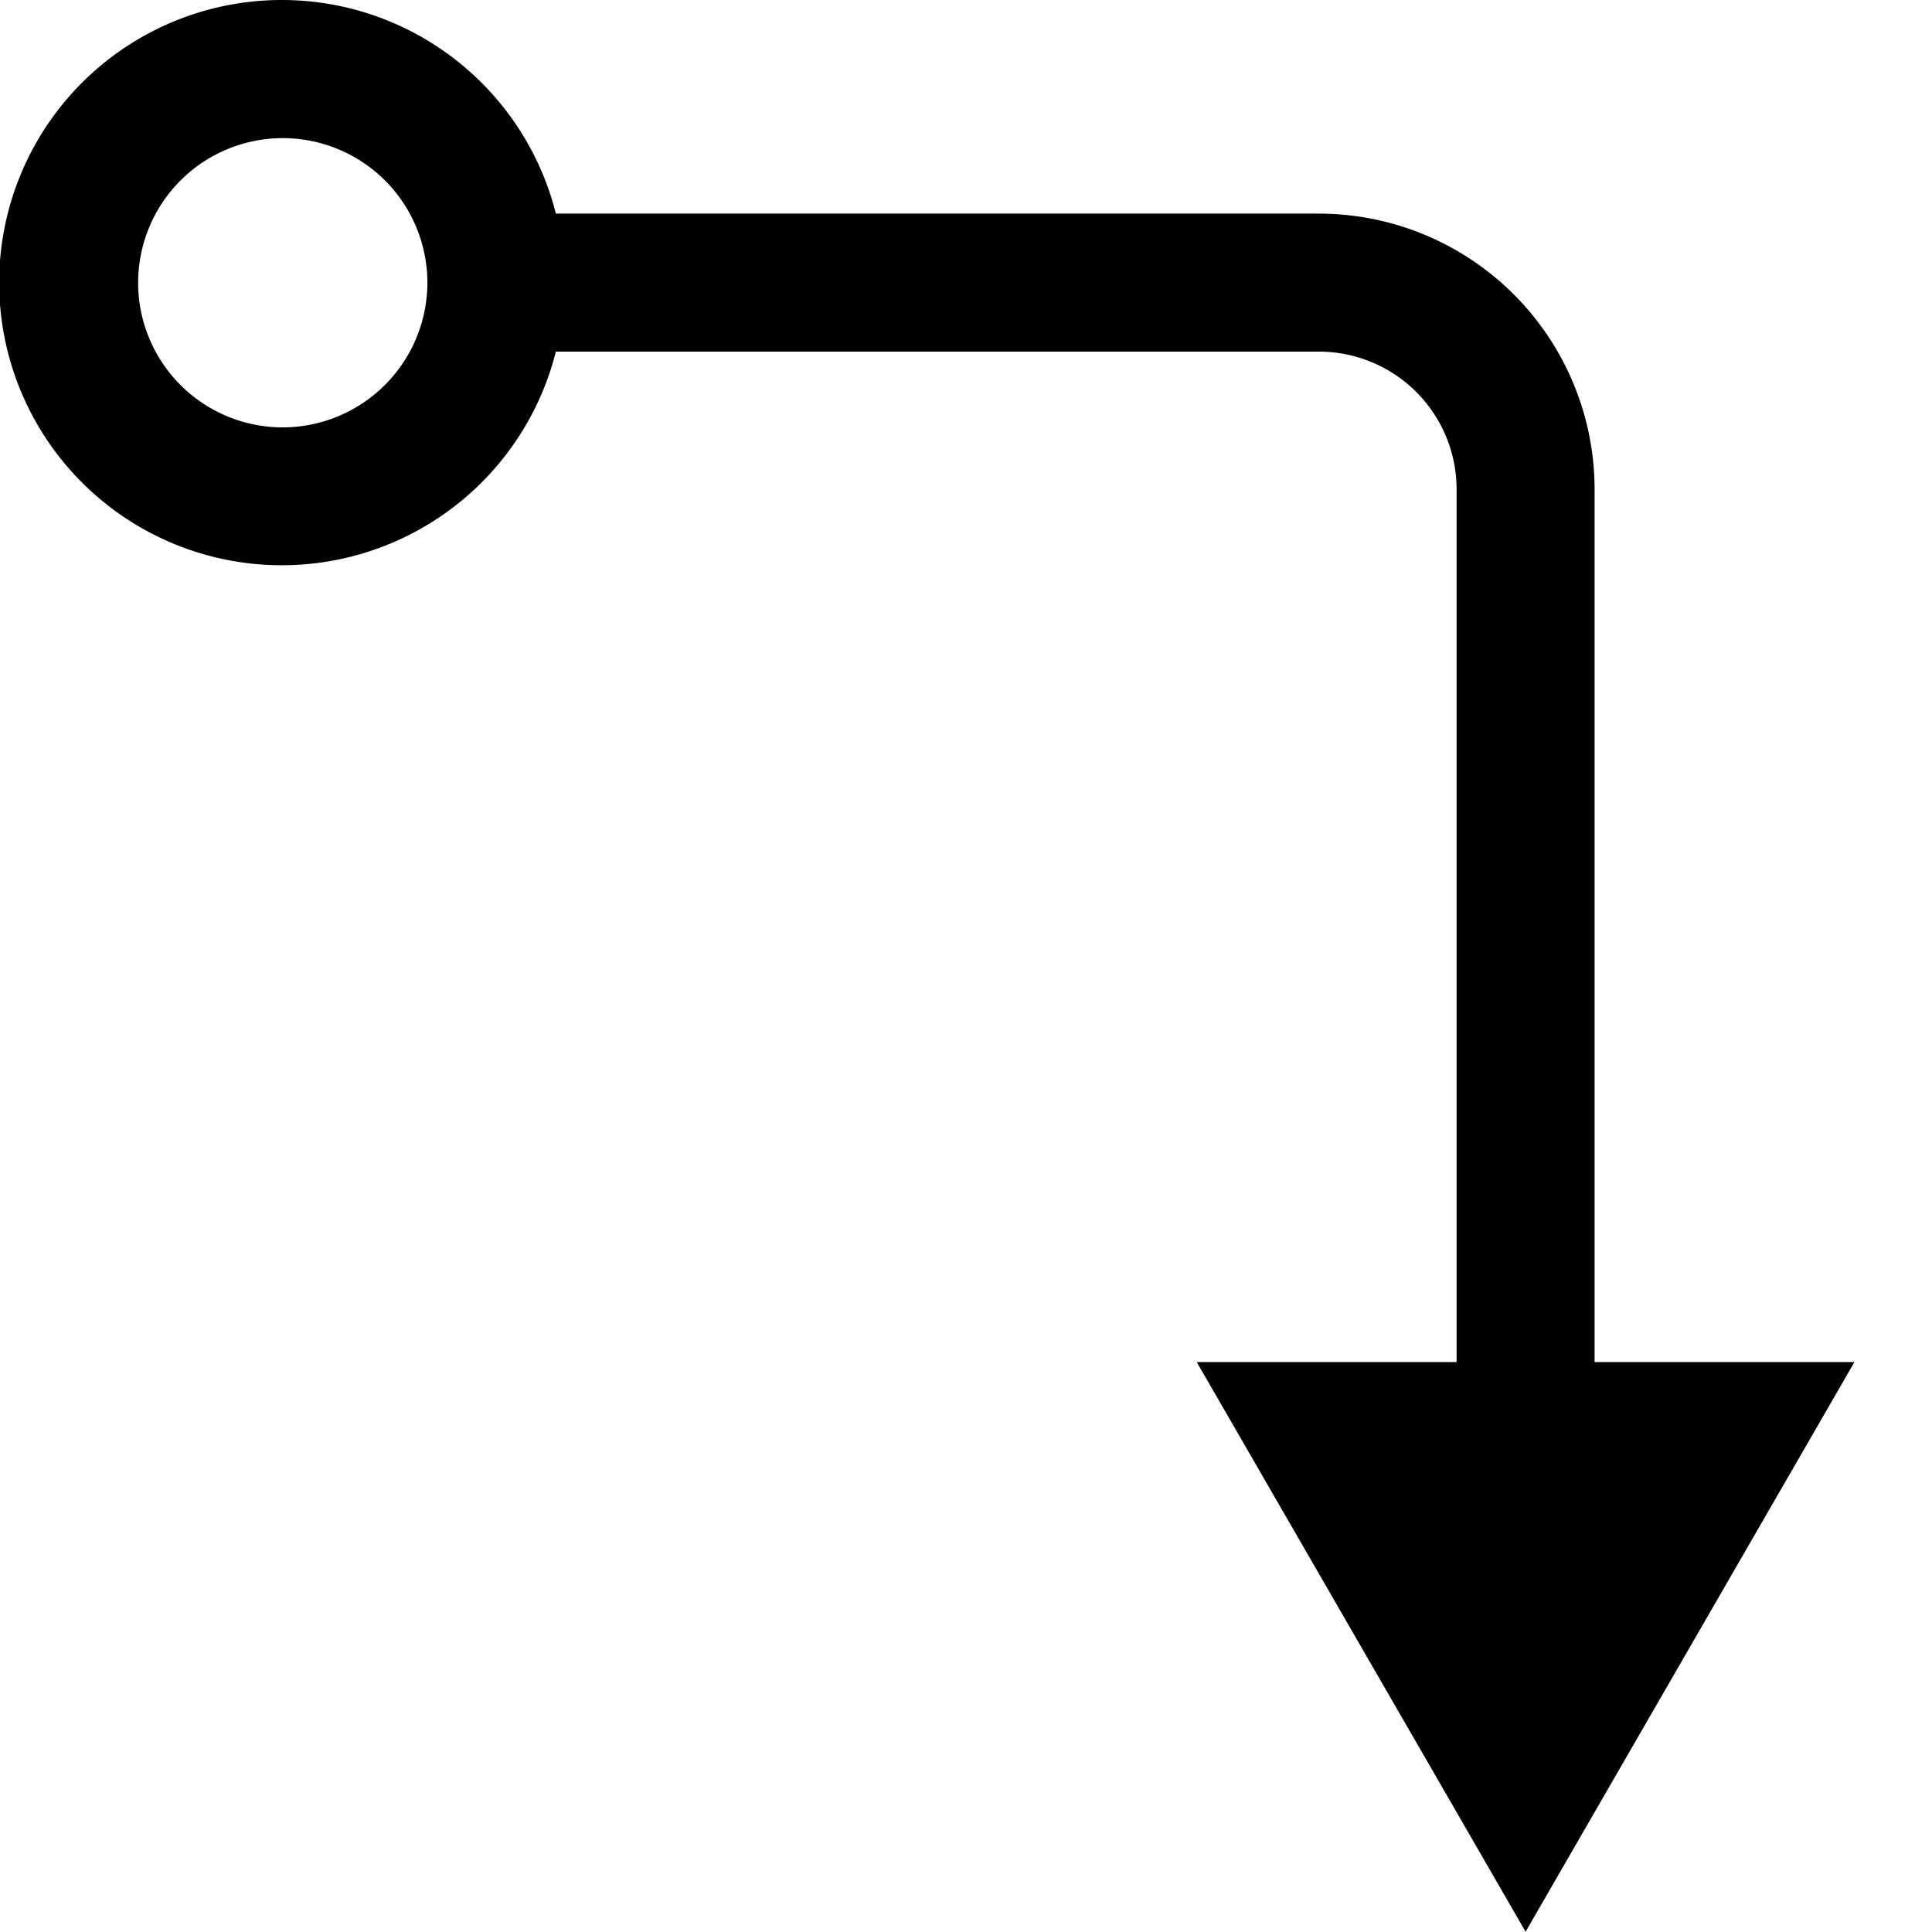 <svg data-tags="Logic,Application,Insert,Connect" xmlns="http://www.w3.org/2000/svg" viewBox="0 0 14 14"><path d="M11.555 9.87V3.545a1.999 1.999 0 00-1.997-1.997h-5.53a2.048 2.048 0 100 1h5.53a.998.998 0 01.997.997V9.87H8.672l2.383 4.128 2.383-4.128zM2.048 3.097a1.048 1.048 0 111.049-1.049 1.05 1.05 0 01-1.049 1.049z"/></svg>
